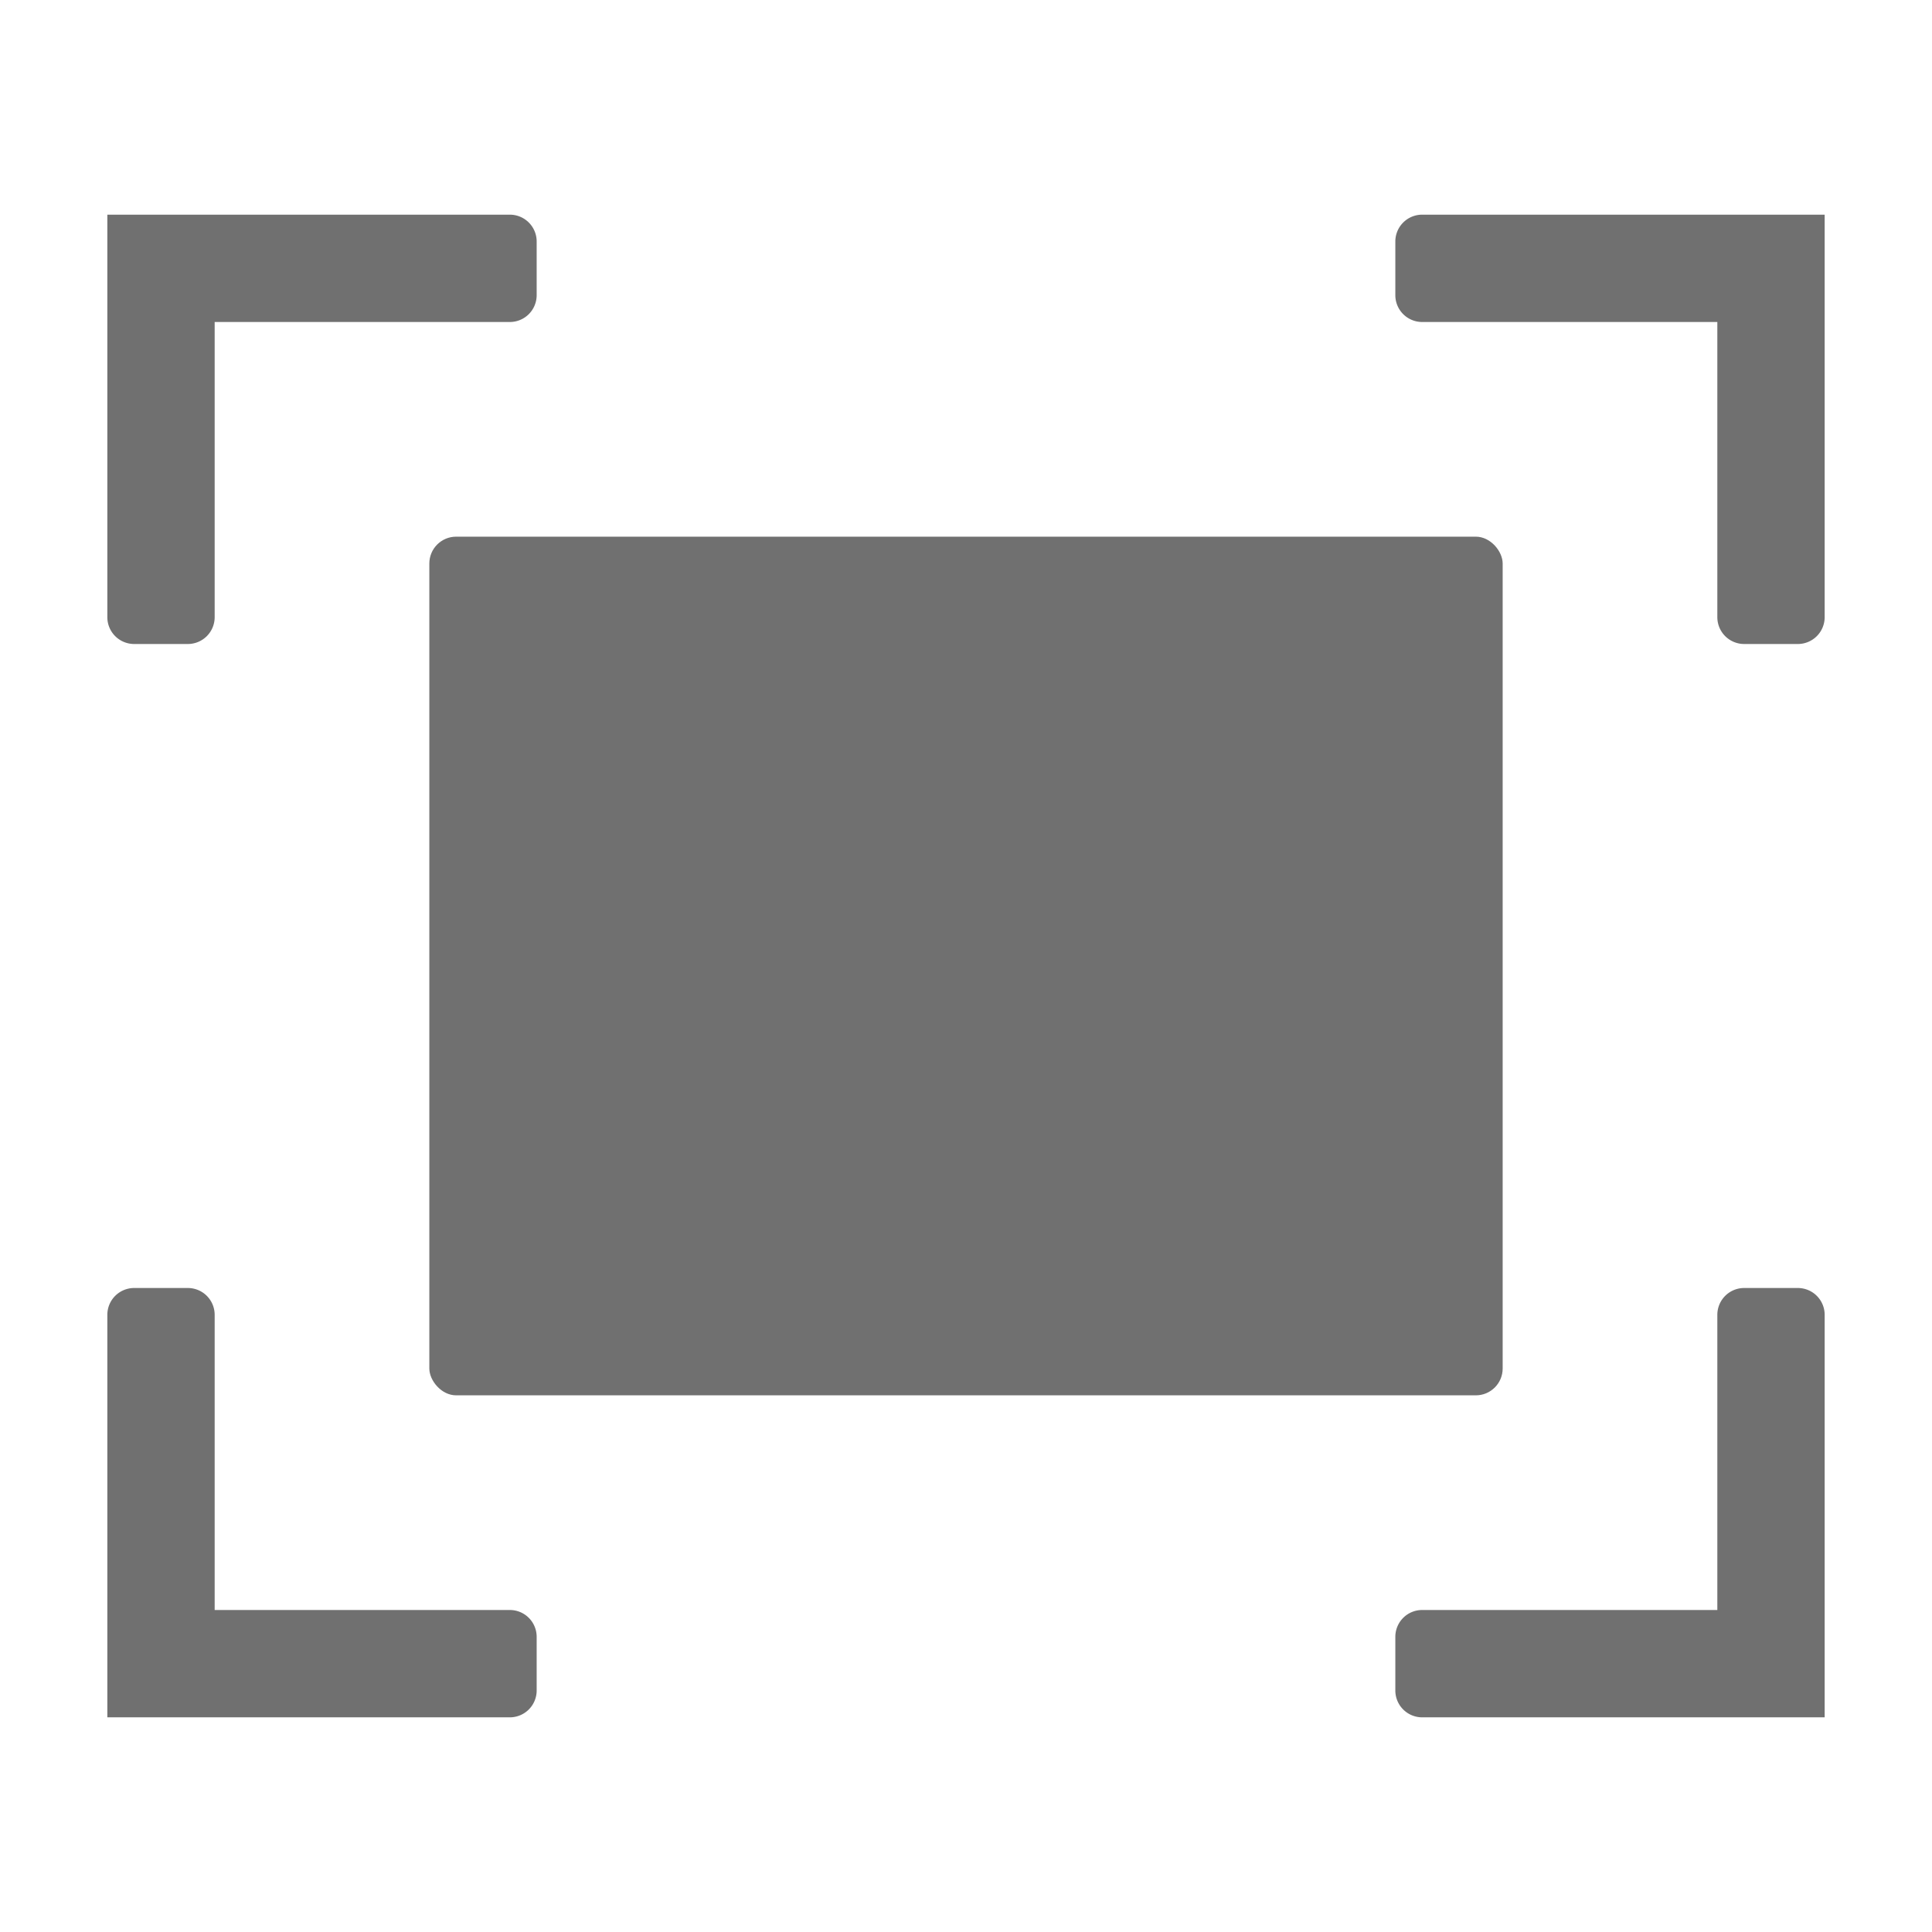 <svg xmlns="http://www.w3.org/2000/svg" data-name="S_FullScreen_18_N@2x" height="36" id="S_FullScreen_18_N_2x" viewBox="0 0 36 36" width="36"><defs><style>.fill{fill:#707070}</style></defs><title>S_FullScreen_18_N@2x</title><path class="fill" d="M32 24.5V30h-5.5a.5.5 0 0 0-.5.5v1a.5.5 0 0 0 .5.5H34v-7.5a.5.5 0 0 0-.5-.5h-1a.5.5 0 0 0-.5.5zM4 30v-5.5a.5.5 0 0 0-.5-.5h-1a.5.5 0 0 0-.5.5V32h7.5a.5.5 0 0 0 .5-.5v-1a.5.5 0 0 0-.5-.5zM26 4.5v1a.5.5 0 0 0 .5.5H32v5.5a.5.5 0 0 0 .5.5h1a.5.5 0 0 0 .5-.5V4h-7.5a.5.5 0 0 0-.5.5zM4 6h5.5a.5.5 0 0 0 .5-.5v-1a.5.5 0 0 0-.5-.5H2v7.5a.5.5 0 0 0 .5.5h1a.5.5 0 0 0 .5-.5z"/><rect class="fill" height="16" rx=".5" ry=".5" width="20" x="8" y="10"/></svg>